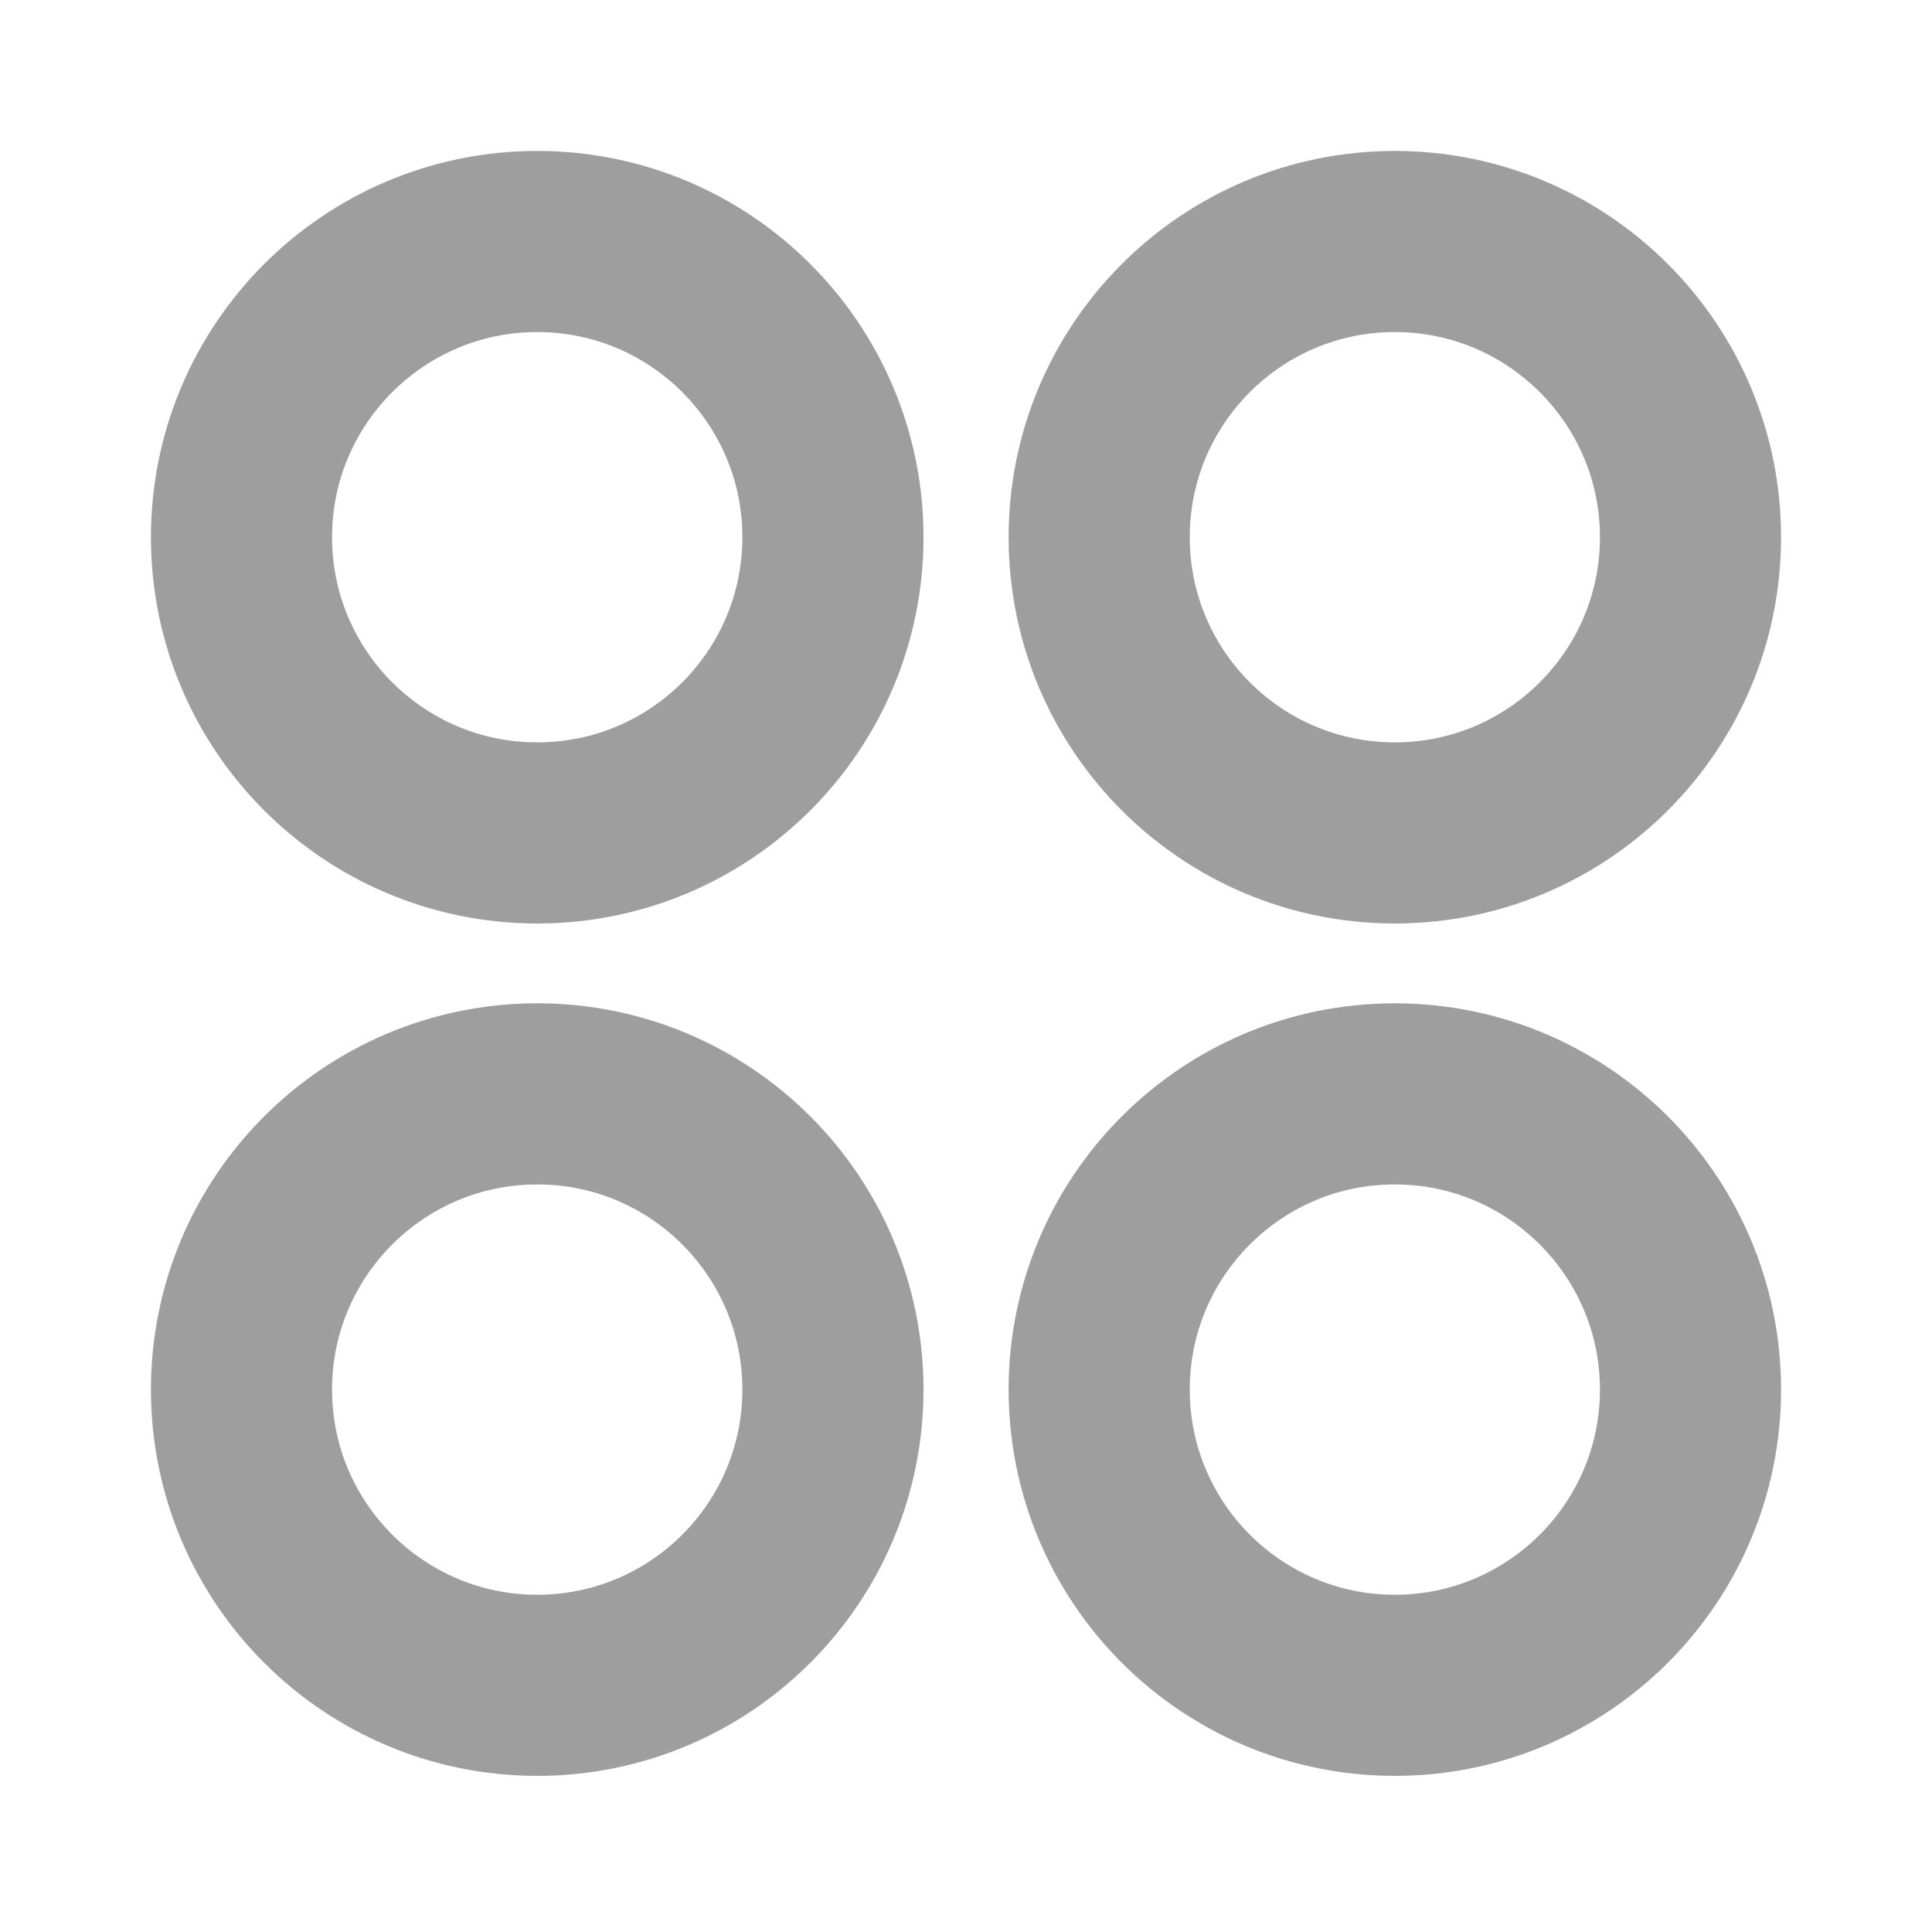 <svg width="16" height="16" viewBox="0 0 16 16" fill="none" xmlns="http://www.w3.org/2000/svg">
<path fill-rule="evenodd" clip-rule="evenodd" d="M14 4.449C14 5.802 12.903 6.898 11.551 6.898C10.199 6.898 9.103 5.802 9.103 4.449C9.103 3.097 10.199 2 11.551 2C12.903 2 14 3.097 14 4.449Z" stroke="#9E9E9E" stroke-width="1.5" stroke-linecap="round" stroke-linejoin="round"/>
<path fill-rule="evenodd" clip-rule="evenodd" d="M6.898 4.449C6.898 5.802 5.802 6.898 4.449 6.898C3.097 6.898 2 5.802 2 4.449C2 3.097 3.097 2 4.449 2C5.802 2 6.898 3.097 6.898 4.449Z" stroke="#9E9E9E" stroke-width="1.5" stroke-linecap="round" stroke-linejoin="round"/>
<path fill-rule="evenodd" clip-rule="evenodd" d="M14 11.508C14 12.86 12.903 13.957 11.551 13.957C10.199 13.957 9.103 12.86 9.103 11.508C9.103 10.155 10.199 9.059 11.551 9.059C12.903 9.059 14 10.155 14 11.508Z" stroke="#9E9E9E" stroke-width="1.5" stroke-linecap="round" stroke-linejoin="round"/>
<path fill-rule="evenodd" clip-rule="evenodd" d="M6.898 11.508C6.898 12.86 5.802 13.957 4.449 13.957C3.097 13.957 2 12.86 2 11.508C2 10.155 3.097 9.059 4.449 9.059C5.802 9.059 6.898 10.155 6.898 11.508Z" stroke="#9E9E9E" stroke-width="1.5" stroke-linecap="round" stroke-linejoin="round"/>
</svg>
